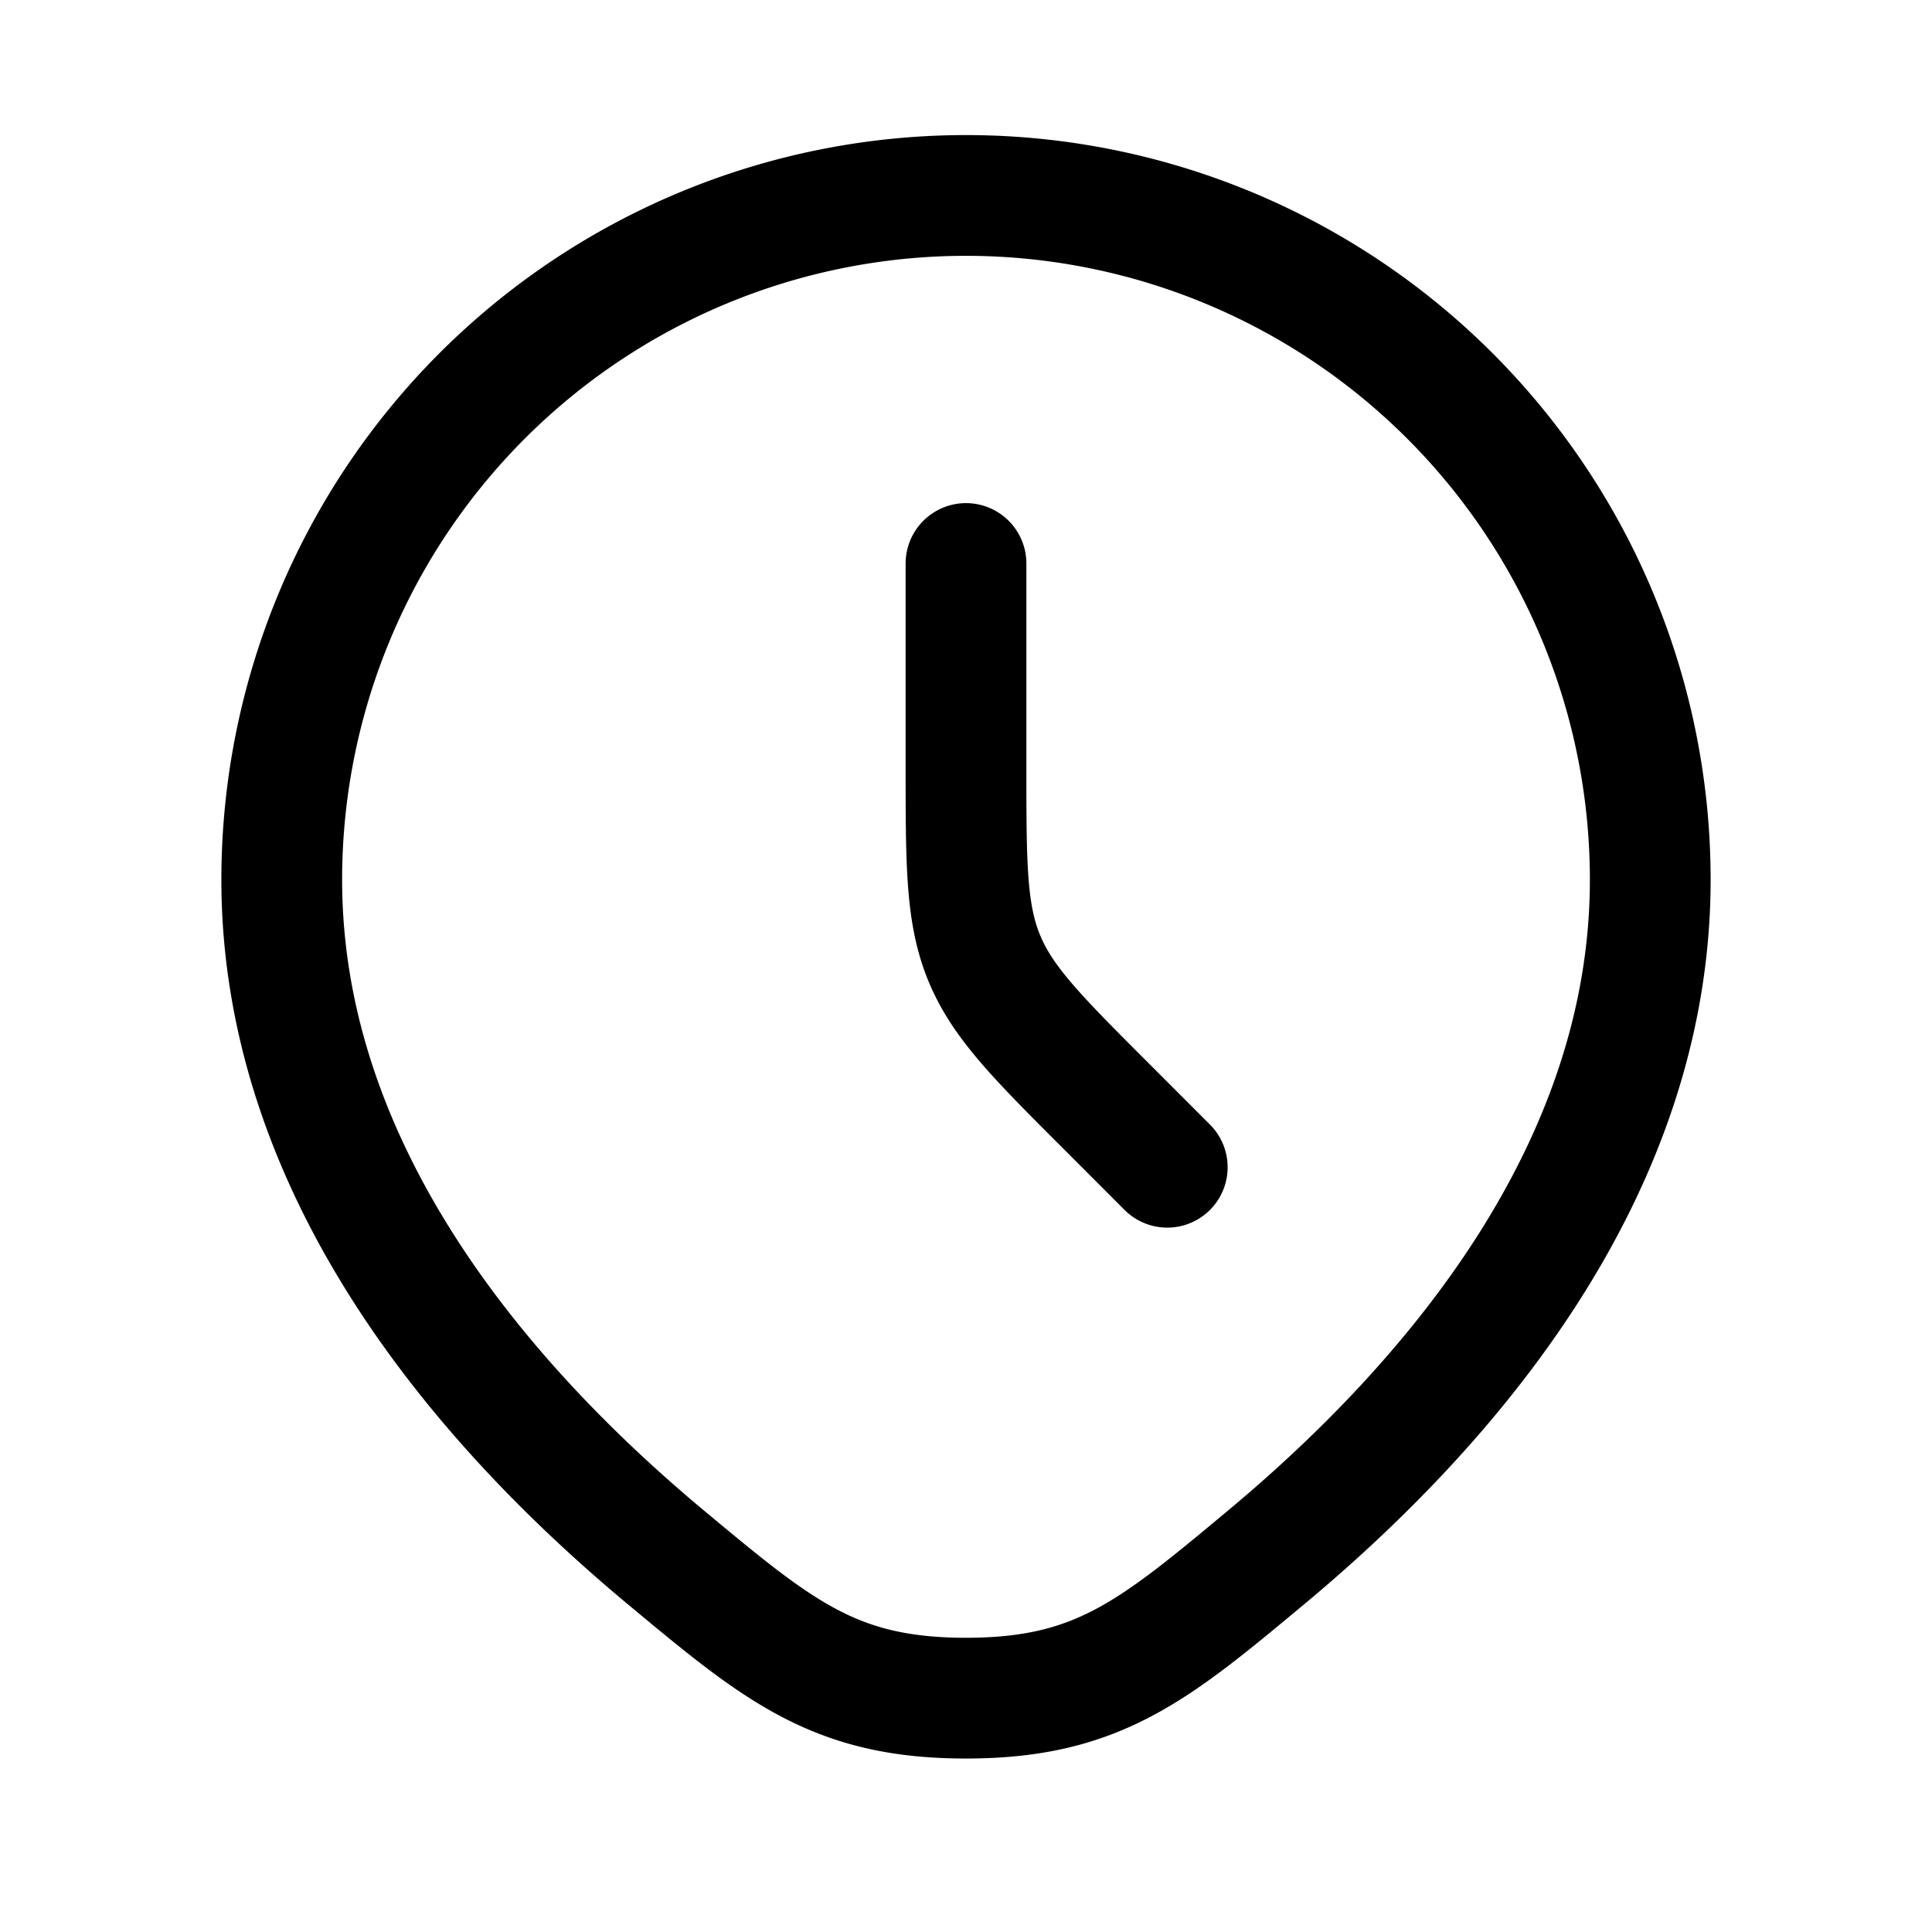 <svg xmlns="http://www.w3.org/2000/svg" width="24" height="24" viewbox="0 0 24 24" fill="none">
    <path stroke="currentColor" stroke-linecap="round" stroke-width="1.5" d="M12 7v2.515c0 1.226 0 1.84.228 2.39.229.552.662.985 1.53 1.852l.742.743m6-3.572c0 3.615-2.49 6.518-4.775 8.421-1.397 1.164-2.096 1.746-3.725 1.746s-2.327-.582-3.725-1.746C5.99 17.446 3.5 14.543 3.5 10.928a8.5 8.5 0 0 1 17 0Z"/>
</svg>